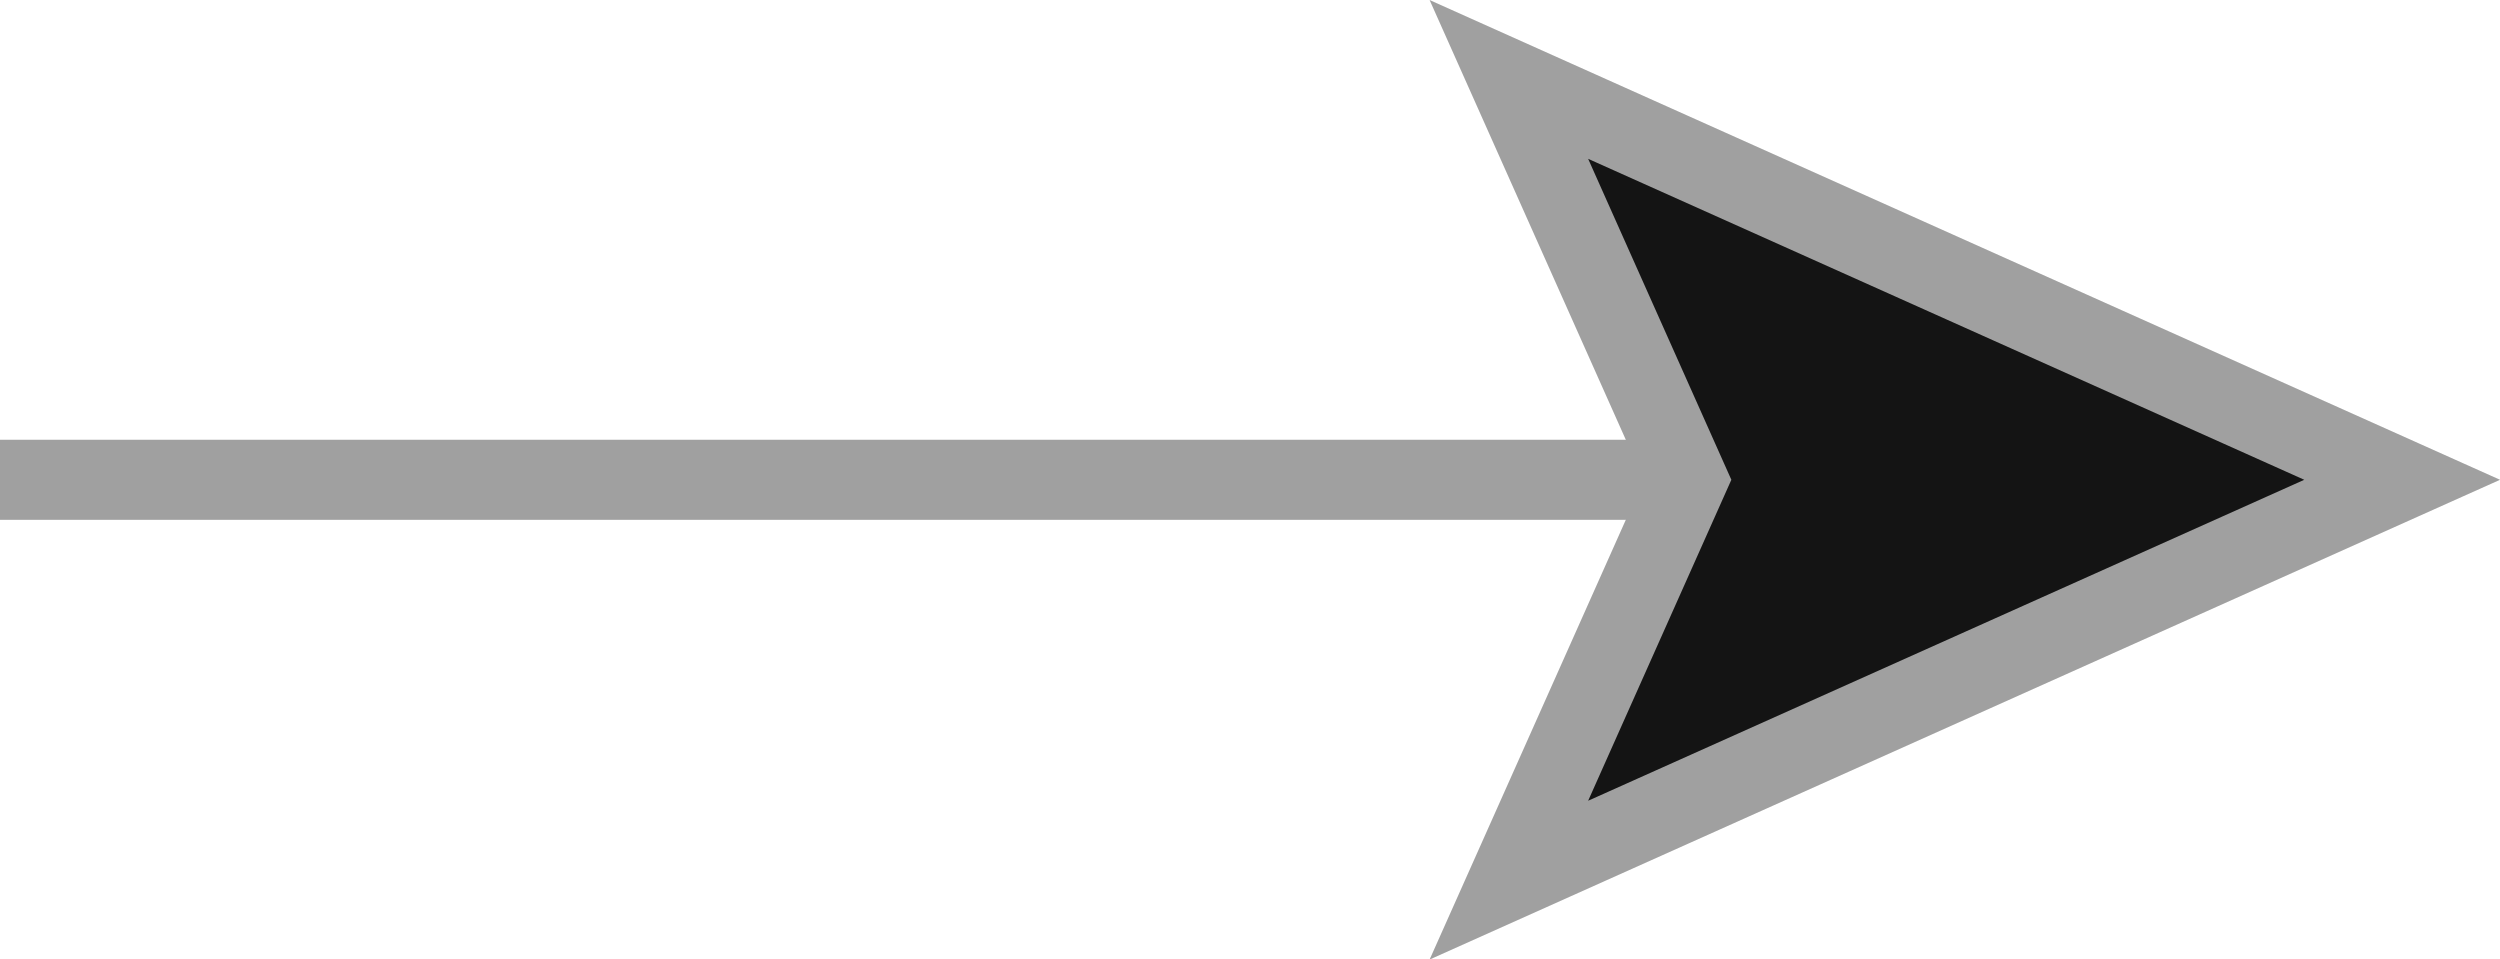 <svg xmlns="http://www.w3.org/2000/svg" width="31.222" height="11.983" viewBox="0 0 31.222 11.983">
  <g id="news-arrow-dark" transform="translate(0 0.992)">
    <path id="line" d="M1454,4283h30" transform="translate(-1454 -4278)" fill="#141414" stroke="#a0a0a0" stroke-width="1"/>
    <path id="leftEdge" transform="translate(0 5)" fill="#141414" stroke="#a0a0a0" stroke-width="1"/>
    <path id="rightEdge" d="M-15-8h0L-3.844-3-15,2l2.231-5Z" transform="translate(33.844 8)" fill="#141414" stroke="#a0a0a0" stroke-width="1"/>
  </g>
</svg>
